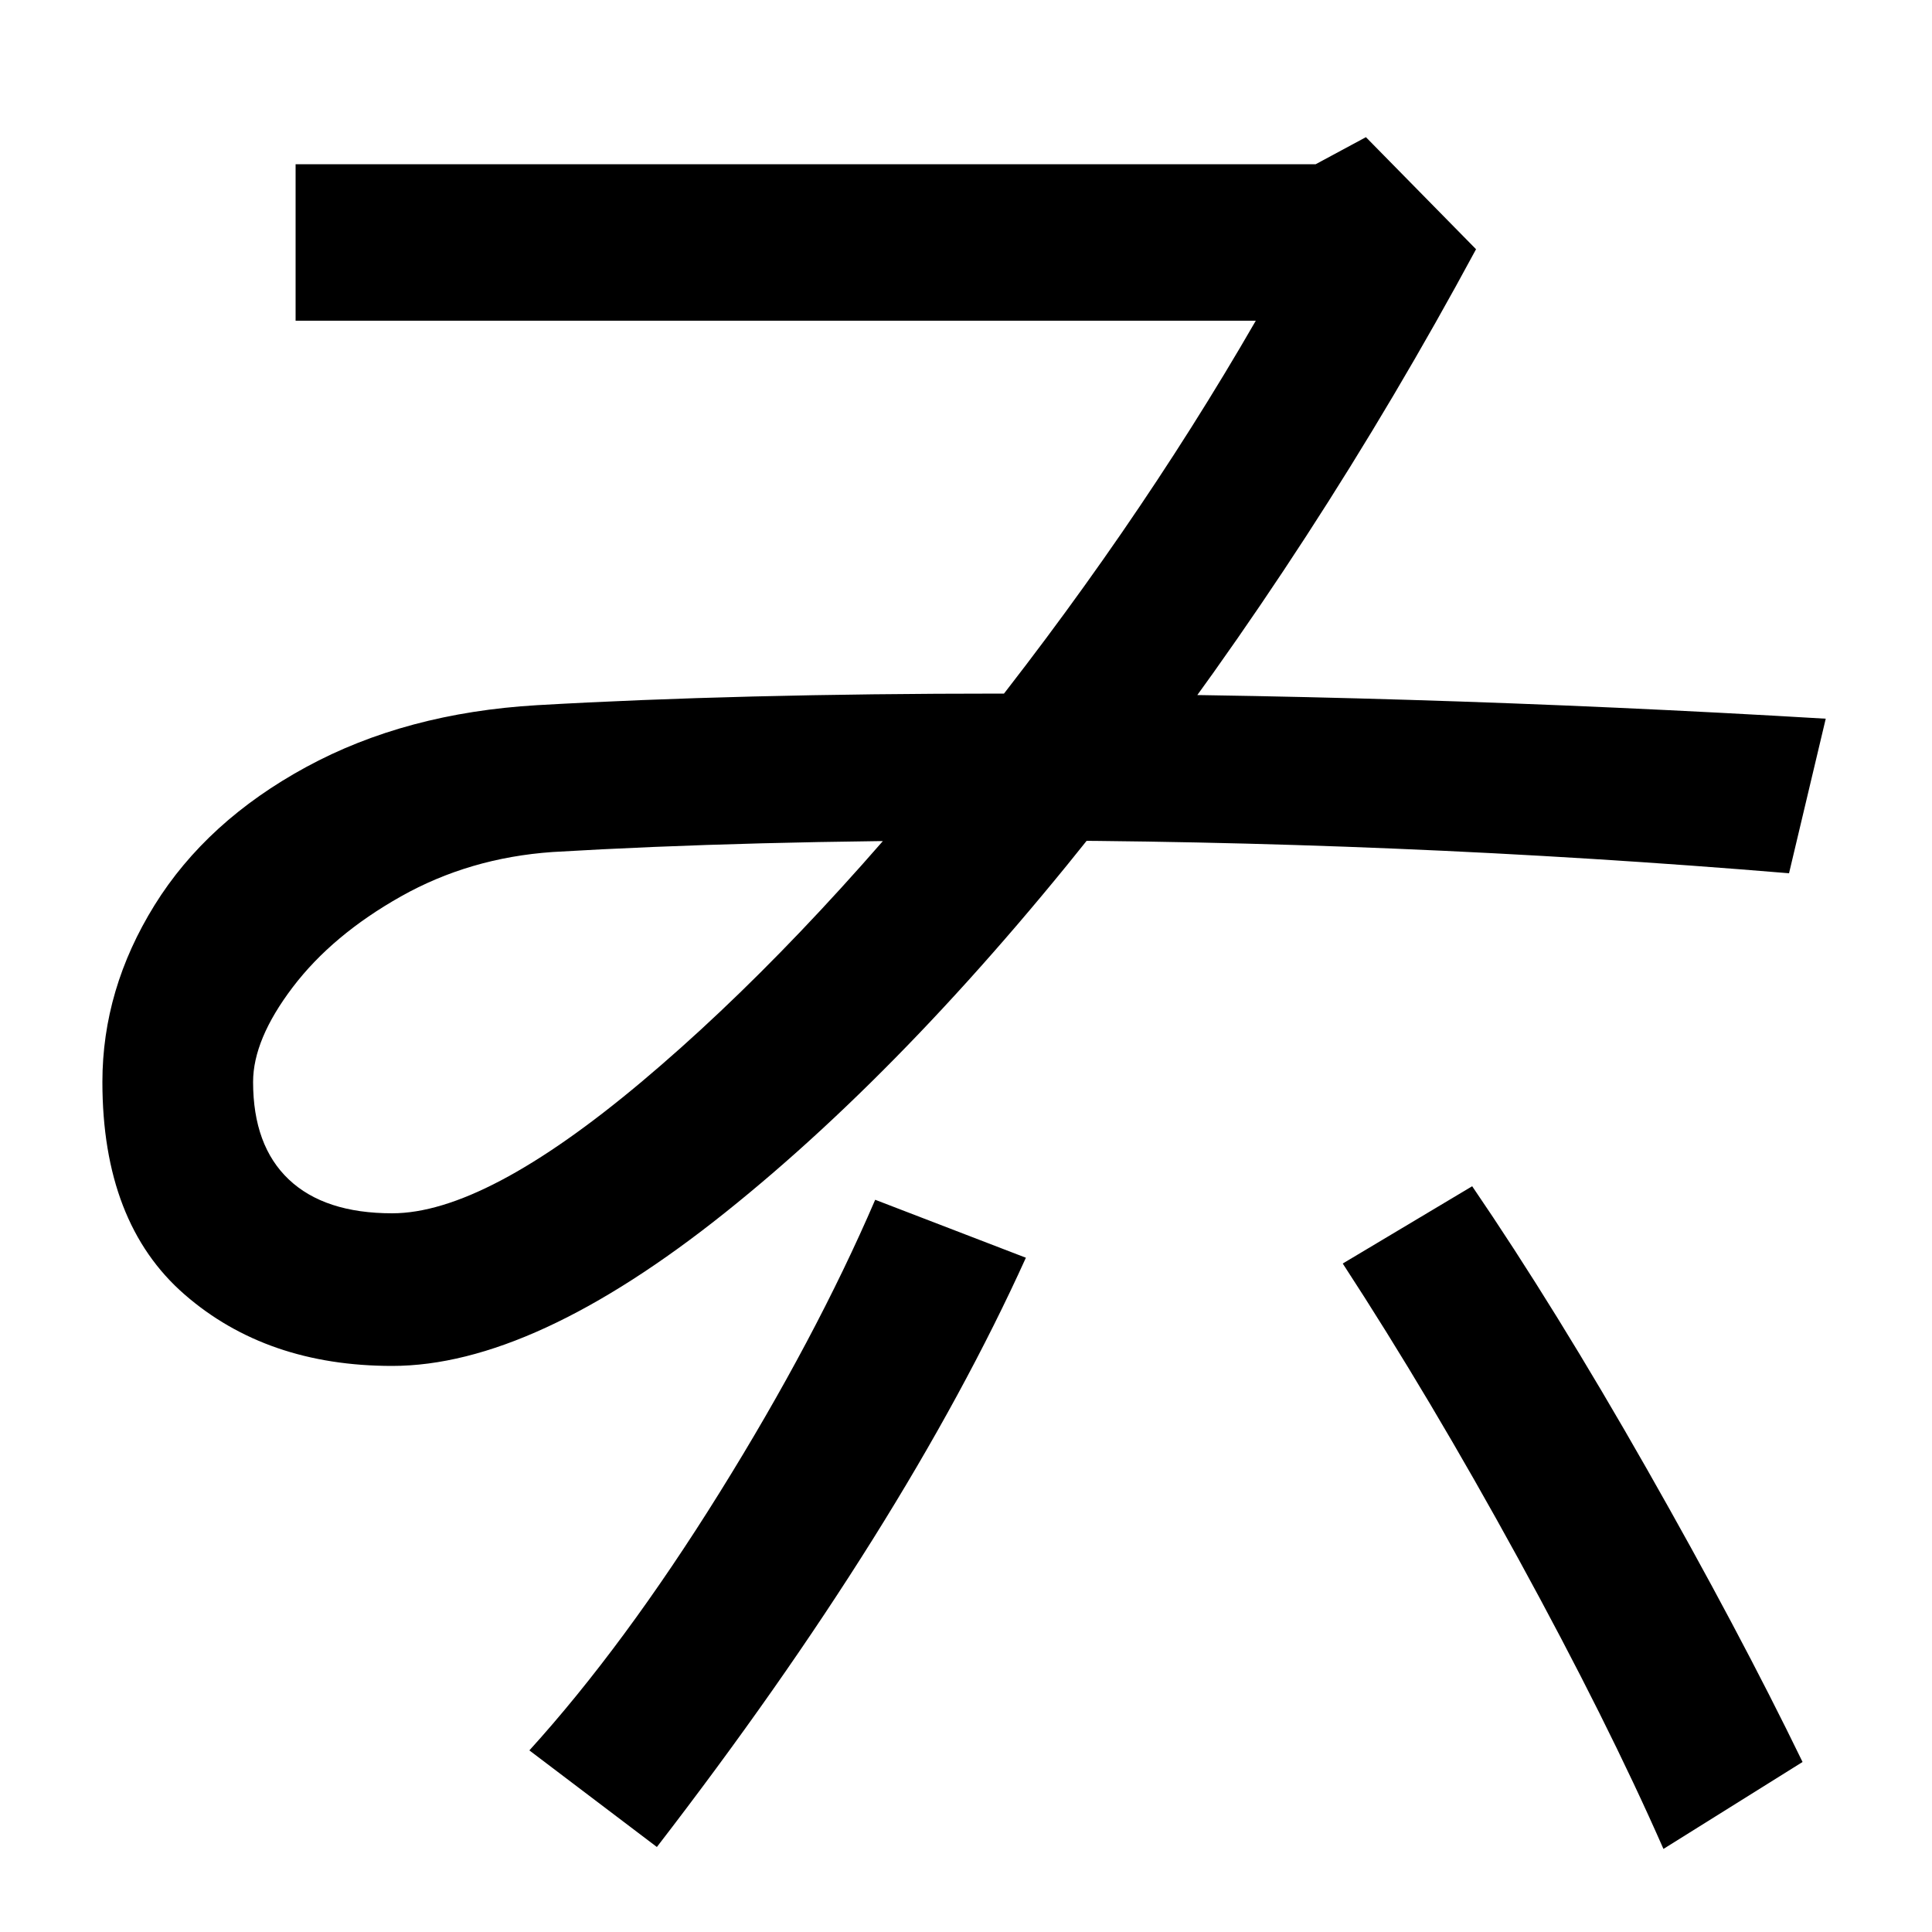 <svg xmlns="http://www.w3.org/2000/svg" width="1000" height="1000"><path d="M203 173Q276 173 375.5 252.5Q475 332 578.0 464.5Q681 597 764 751L707 809L681 795H153V714H650Q586 603 499.5 495.5Q413 388 332.0 320.0Q251 252 203 252Q168 252 149.5 269.5Q131 287 131 320Q131 342 151.5 369.0Q172 396 207.5 416.0Q243 436 286 439Q387 445 517 445Q722 445 926 428L945 508Q727 521 518 521Q382 521 278 515Q210 511 158.5 483.0Q107 455 80.0 411.5Q53 368 53 320Q53 247 95.5 210.0Q138 173 203 173ZM340 -76Q468 90 531 229L453 259Q422 187 372.5 107.5Q323 28 274 -26ZM933 -32Q900 36 852.5 119.5Q805 203 762 266L695 226Q740 157 786.0 73.0Q832 -11 861 -77Z" transform="translate(0, 880) scale(1,-1)" /></svg>